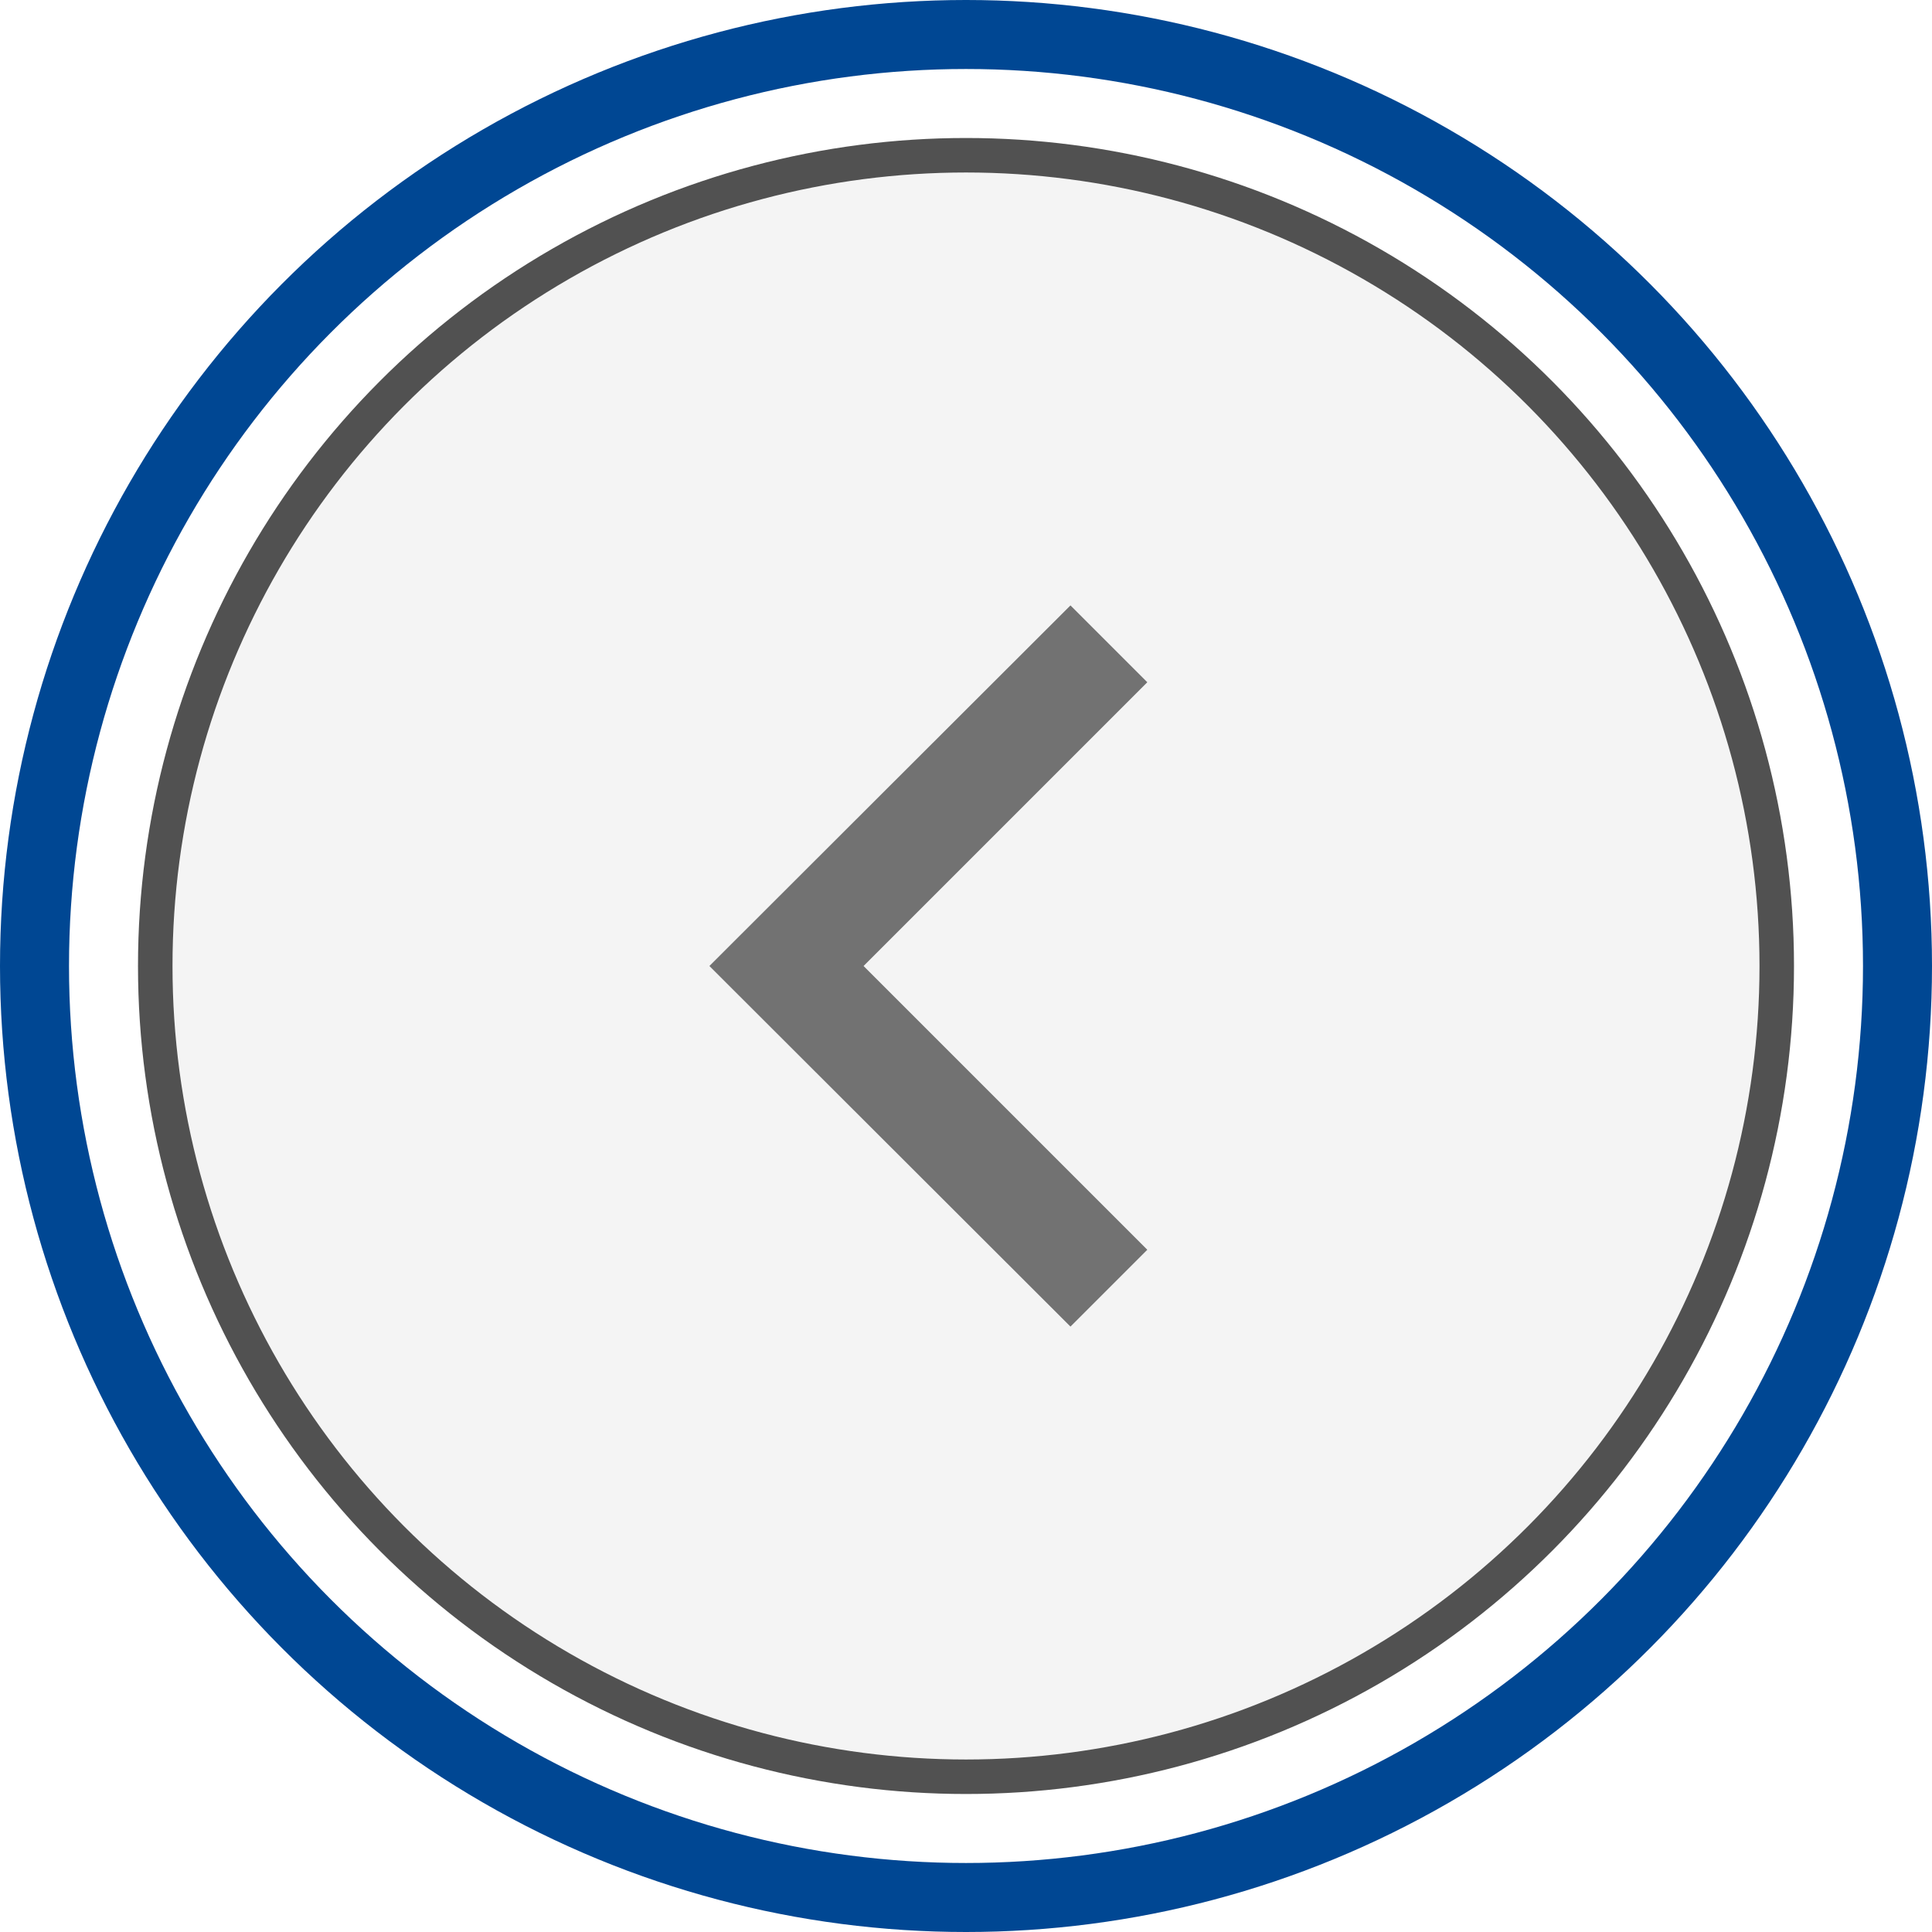 <svg width="56" height="56" viewBox="0 0 56 56" fill="none" xmlns="http://www.w3.org/2000/svg">
<g filter="url(#filter0_b_3295_11107)">
<circle cx="28" cy="28" r="27" fill="white" stroke="#004793" stroke-width="2"/>
<circle cx="28" cy="28" r="23.5" fill="#F4F4F4" stroke="#515151"/>
<g opacity="0.8">
<mask id="mask0_3295_11107" style="mask-type:alpha" maskUnits="userSpaceOnUse" x="15" y="16" width="24" height="24">
<rect x="15" y="16" width="24" height="24" fill="#D9D9D9"/>
</mask>
<g mask="url(#mask0_3295_11107)">
<path d="M31.028 38.452L20.562 28L31.028 17.548L33.255 19.775L25.03 28L33.255 36.225L31.028 38.452Z" fill="#515151"/>
</g>
</g>
</g>
<defs>
<filter id="filter0_b_3295_11107" x="-10" y="-10" width="76" height="76" filterUnits="userSpaceOnUse" color-interpolation-filters="sRGB">
<feFlood flood-opacity="0" result="BackgroundImageFix"/>
<feGaussianBlur in="BackgroundImageFix" stdDeviation="5"/>
<feComposite in2="SourceAlpha" operator="in" result="effect1_backgroundBlur_3295_11107"/>
<feBlend mode="normal" in="SourceGraphic" in2="effect1_backgroundBlur_3295_11107" result="shape"/>
</filter>
</defs>
</svg>

